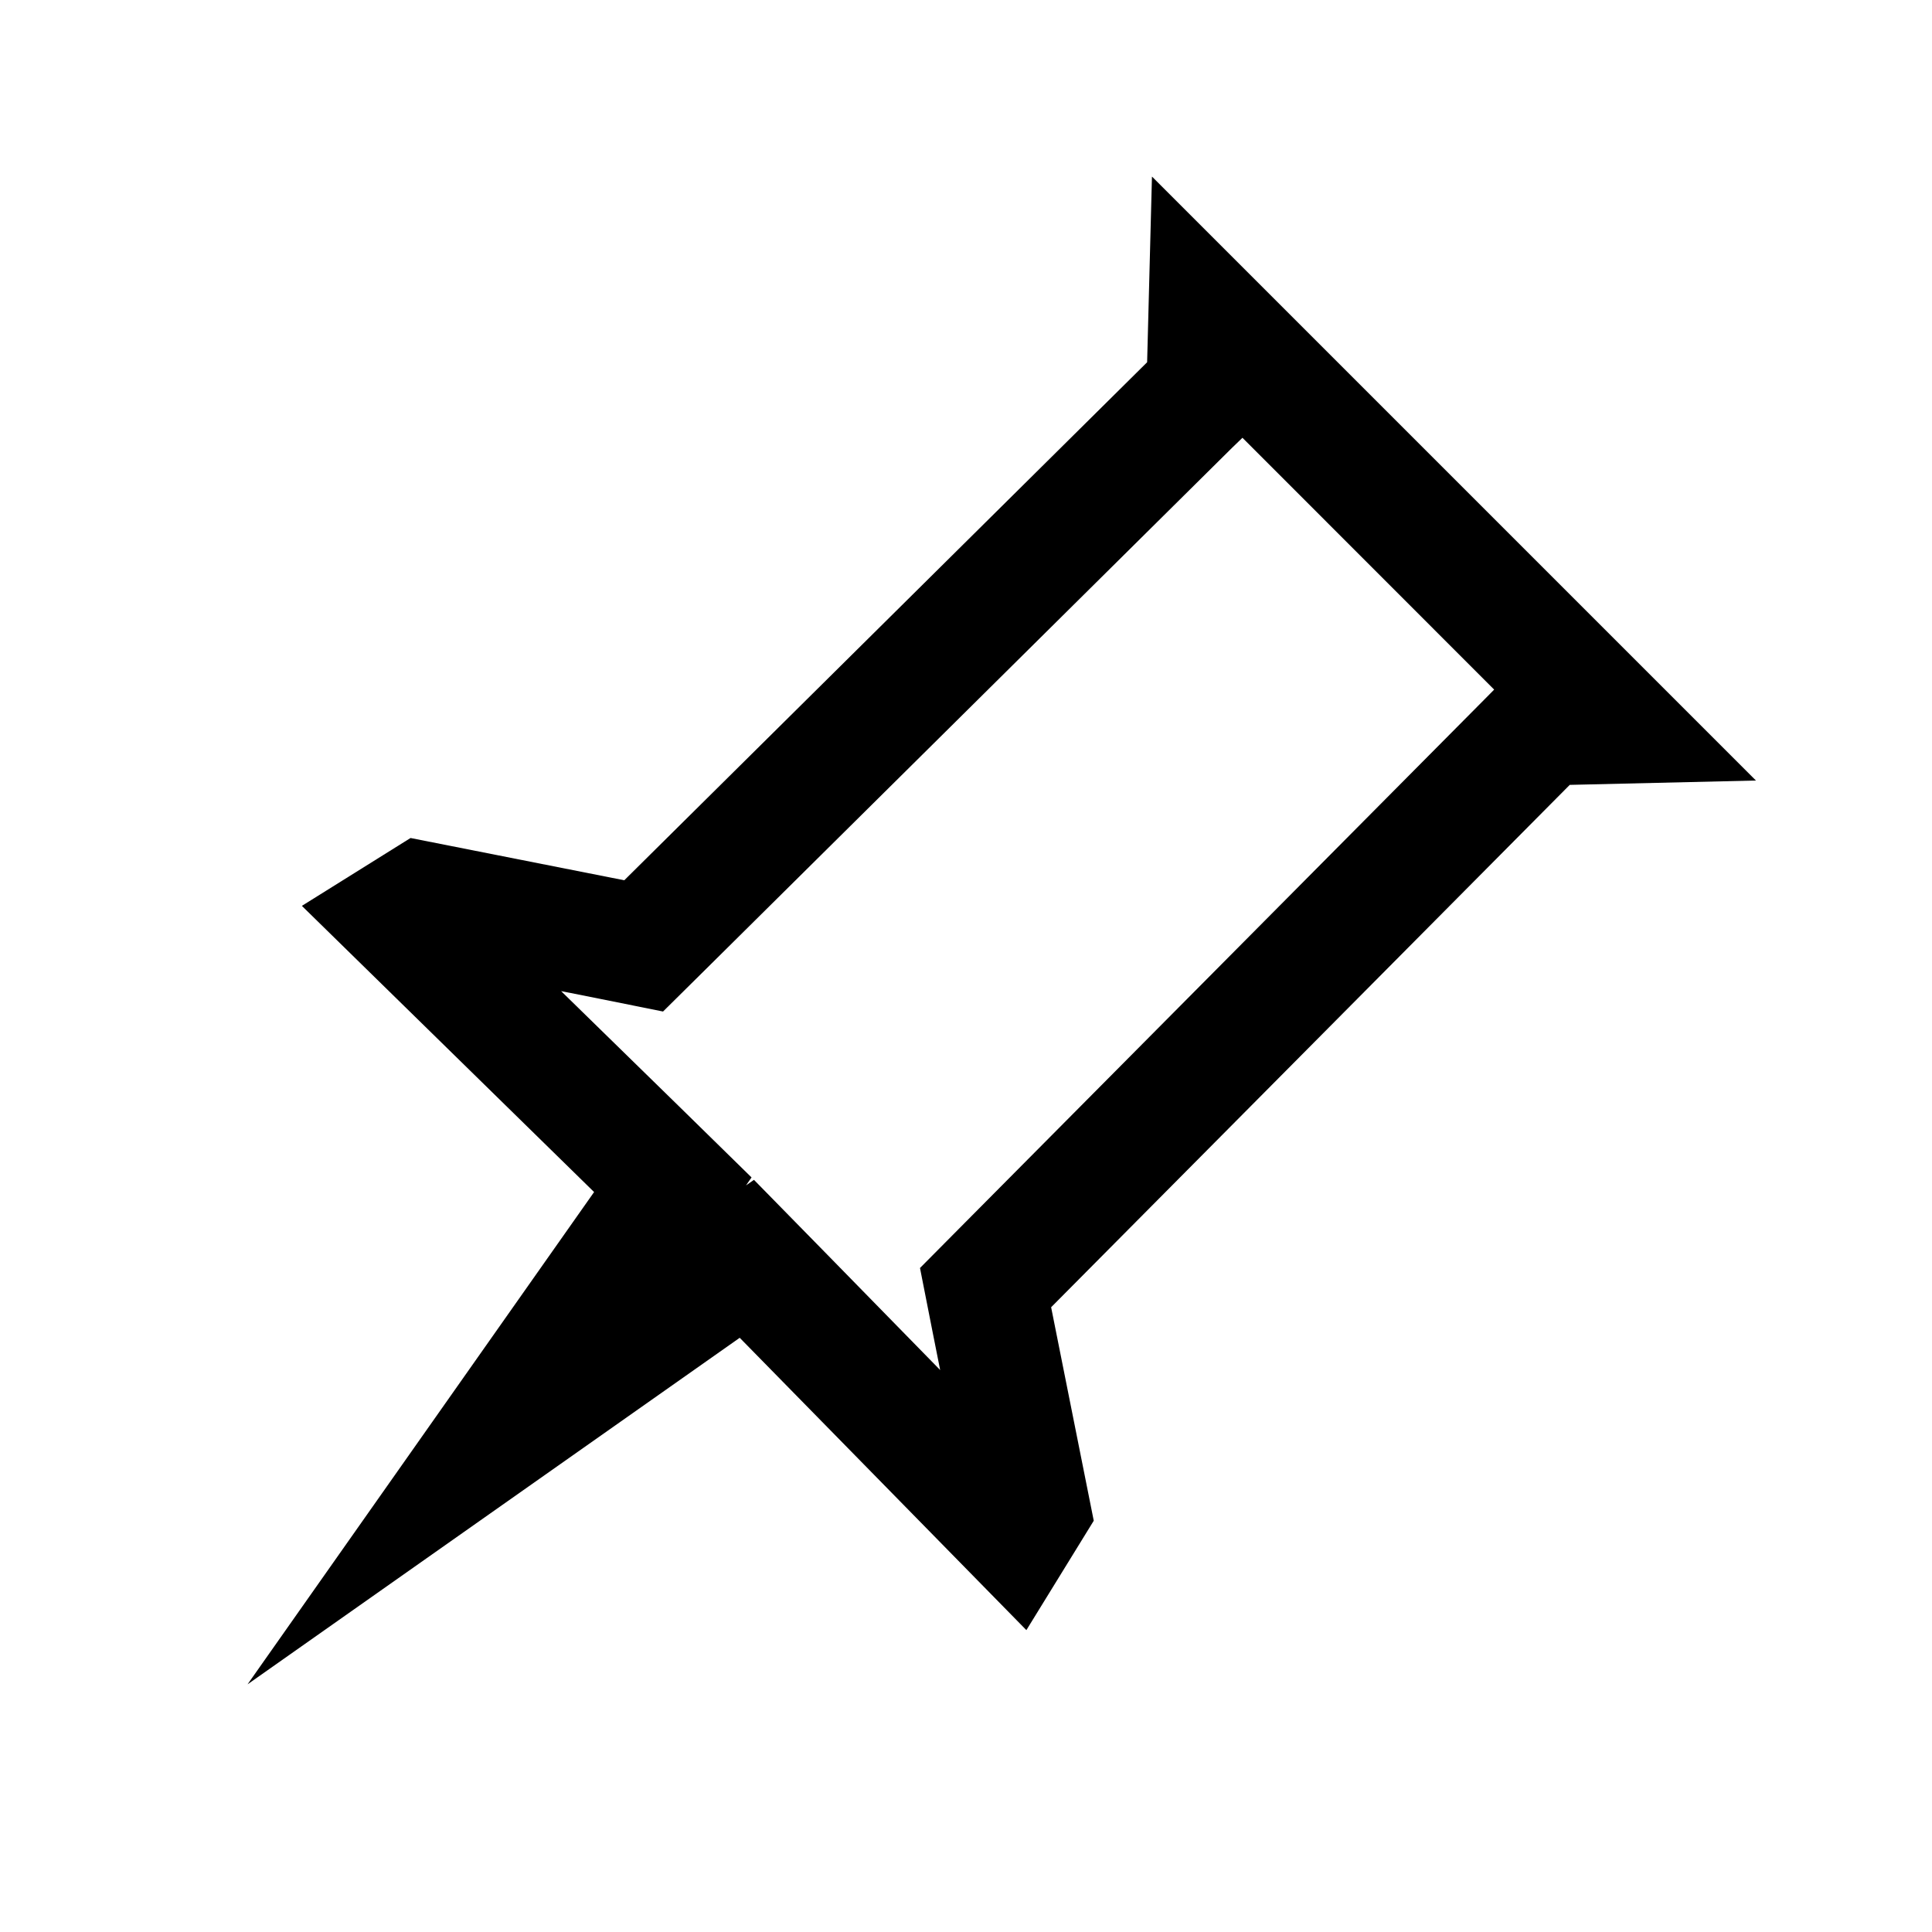 <svg xmlns="http://www.w3.org/2000/svg" width="16" height="16" viewBox="0 0 16 16"><path stroke="none" d="M10.29 3.626l2.084 2.085-.084.085-4.296 4.327-.375.378.103.523.064.322-.947-.968-.595-.607-.066.046.046-.066-.607-.595-.97-.948.322.064.522.105L5.872 8l4.33-4.29.087-.084M9.54 1.464L9.5 3 5.17 7.29 3.4 6.94l-.9.562 2.42 2.37-2.87 4.077 4.076-2.87L8.5 13.5l.558-.906-.353-1.768L13 6.5l1.542-.036-5-5z"/></svg>